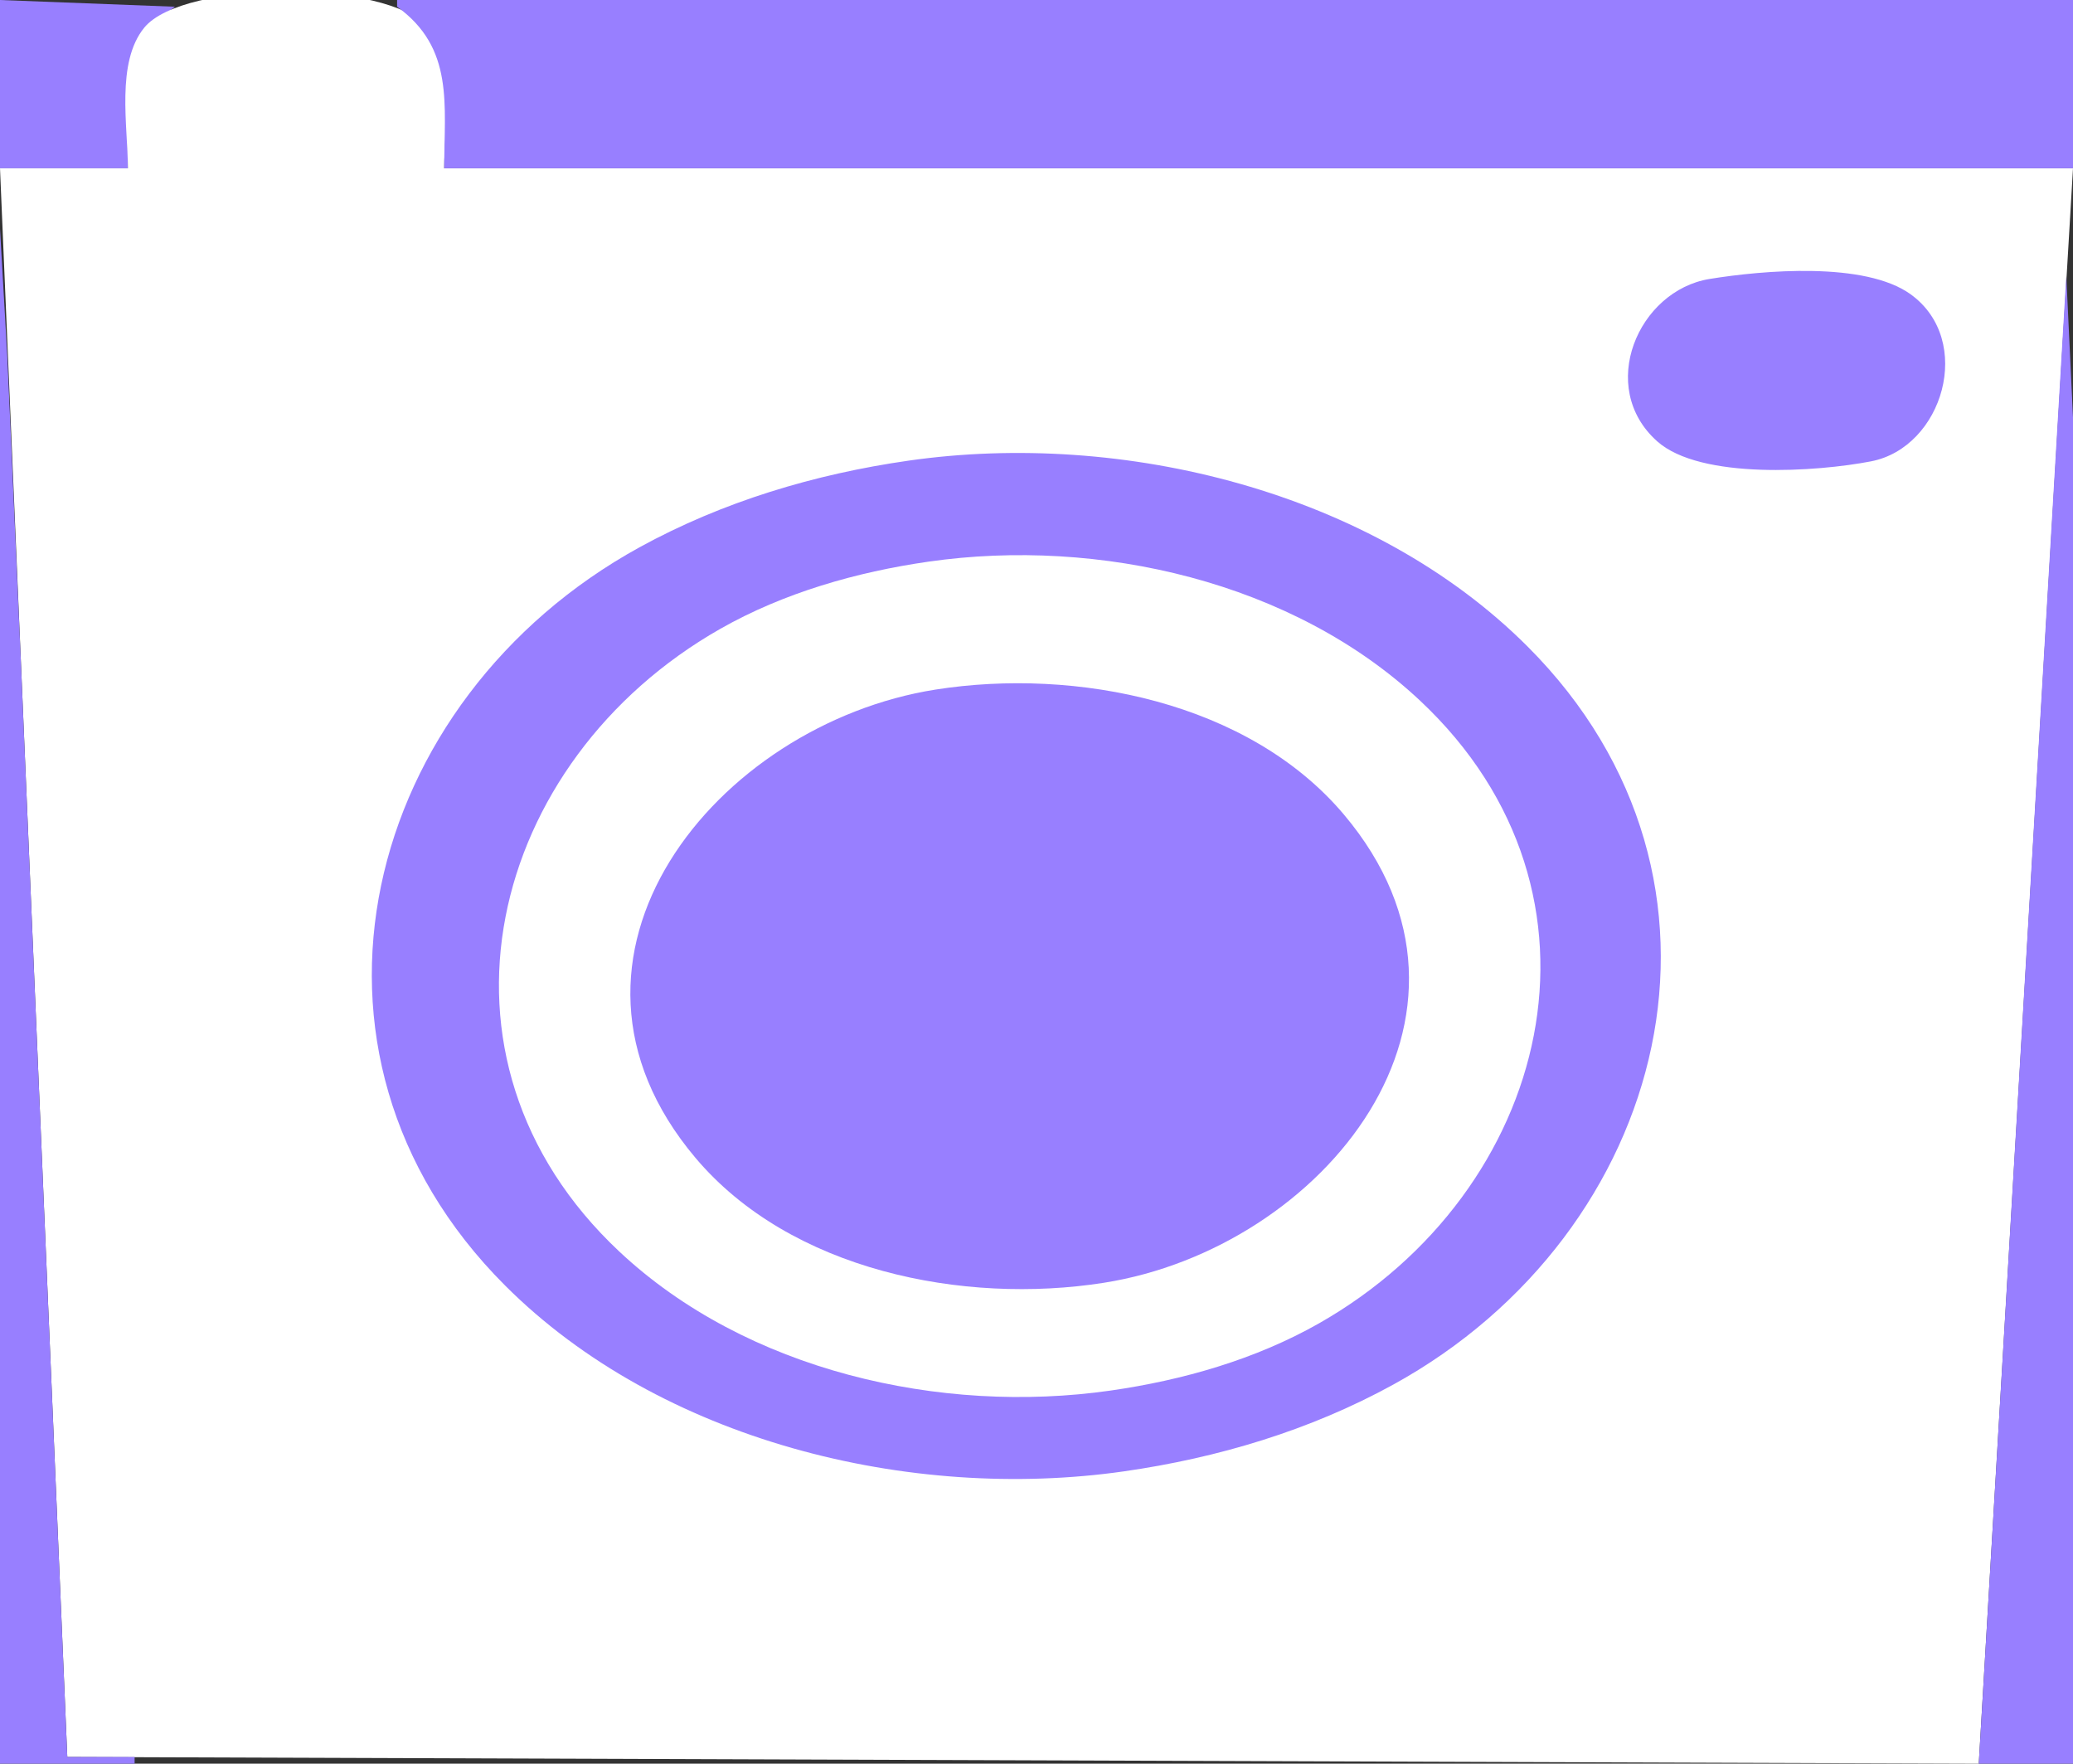 <?xml version="1.0" encoding="UTF-8" standalone="no"?>
<svg
   xmlns:dc="http://purl.org/dc/elements/1.1/"
   xmlns:cc="http://creativecommons.org/ns#"
   xmlns:rdf="http://www.w3.org/1999/02/22-rdf-syntax-ns#"
   xmlns:svg="http://www.w3.org/2000/svg"
   xmlns="http://www.w3.org/2000/svg"
   xmlns:sodipodi="http://sodipodi.sourceforge.net/DTD/sodipodi-0.dtd"
   xmlns:inkscape="http://www.inkscape.org/namespaces/inkscape"
   width="308"
   height="262"
   id="svg3408"
   version="1.1"
   inkscape:version="0.91 r13725"
   sodipodi:docname="snapwat-icon-white-edit2.svg">
  <rect width="100%" height="100%" fill="#333333" stroke="none"/>
  <defs
     id="defs3422" />
  <sodipodi:namedview
     pagecolor="#ffffff"
     bordercolor="#666666"
     borderopacity="1"
     objecttolerance="10"
     gridtolerance="10"
     guidetolerance="10"
     inkscape:pageopacity="0"
     inkscape:pageshadow="2"
     inkscape:window-width="1427"
     inkscape:window-height="929"
     id="namedview3420"
     showgrid="false"
     inkscape:zoom="2.6335878"
     inkscape:cx="97.802899"
     inkscape:cy="131"
     inkscape:window-x="65"
     inkscape:window-y="34"
     inkscape:window-maximized="0"
     inkscape:current-layer="svg3408" />
  <path
     style="fill:#987fff;stroke:none;fill-opacity:1"
     d="M0 0L0 25L19 25C19 15.543 17.495 7.139 26 1L0 0z"
     id="path3410" />
  <path
     style="fill:#ffffff;stroke:none"
     d="M19 25L0 25L10 261L294 262L308 25L66 25C66 18.735 67.797 9.282 63.566 4.109C57.719 -3.041 27.281 -3.041 21.434 4.109C17.203 9.282 19 18.735 19 25z"
     id="path3412" />
  <path
     style="fill:#987fff;stroke:none;fill-opacity:1"
     d="M59 0L59 1C67.505 7.139 66 15.543 66 25L308 25L308 0L59 0M0 34L0 262L20 262L20 261L10 261L3.09 98L1.09 53L0 34M254 41.44C243.38 43.168 237.213 57.553 246.228 65.567C252.681 71.304 270.049 70.074 278 68.532C288.689 66.459 293.368 50.579 283.891 43.728C277.091 38.811 261.895 40.155 254 41.44M307 41L294 262L308 262L308 106L308 62L307 41M135 68.428C121.058 70.425 107.374 74.512 95 81.312C54.04 103.82 40.275 156.196 75.039 190.961C98.109 214.03 135.195 223.126 167 218.572C180.942 216.575 194.626 212.488 207 205.688C247.96 183.18 261.725 130.804 226.961 96.039C203.891 72.97 166.805 63.874 135 68.428z"
     id="path3414" />
  <path
     style="fill:#ffffff;stroke:none"
     d="M138 83.428C127.282 84.964 116.45 88.053 107 93.428C72.651 112.968 61.309 157.122 92.004 185.91C110.89 203.622 139.744 210.19 165 206.572C175.718 205.036 186.55 201.947 196 196.572C230.349 177.032 241.691 132.878 210.996 104.09C192.11 86.378 163.256 79.81 138 83.428z"
     id="path3416" />
  <path
     style="fill:#987fff;stroke:none;fill-opacity:1"
     d="M139 102.439C106.511 107.553 78.118 142.107 103.326 171.996C117.464 188.76 143.152 193.843 164 190.561C196.489 185.447 224.882 150.893 199.674 121.004C185.536 104.24 159.848 99.157 139 102.439z"
     id="path3418" />
</svg>
